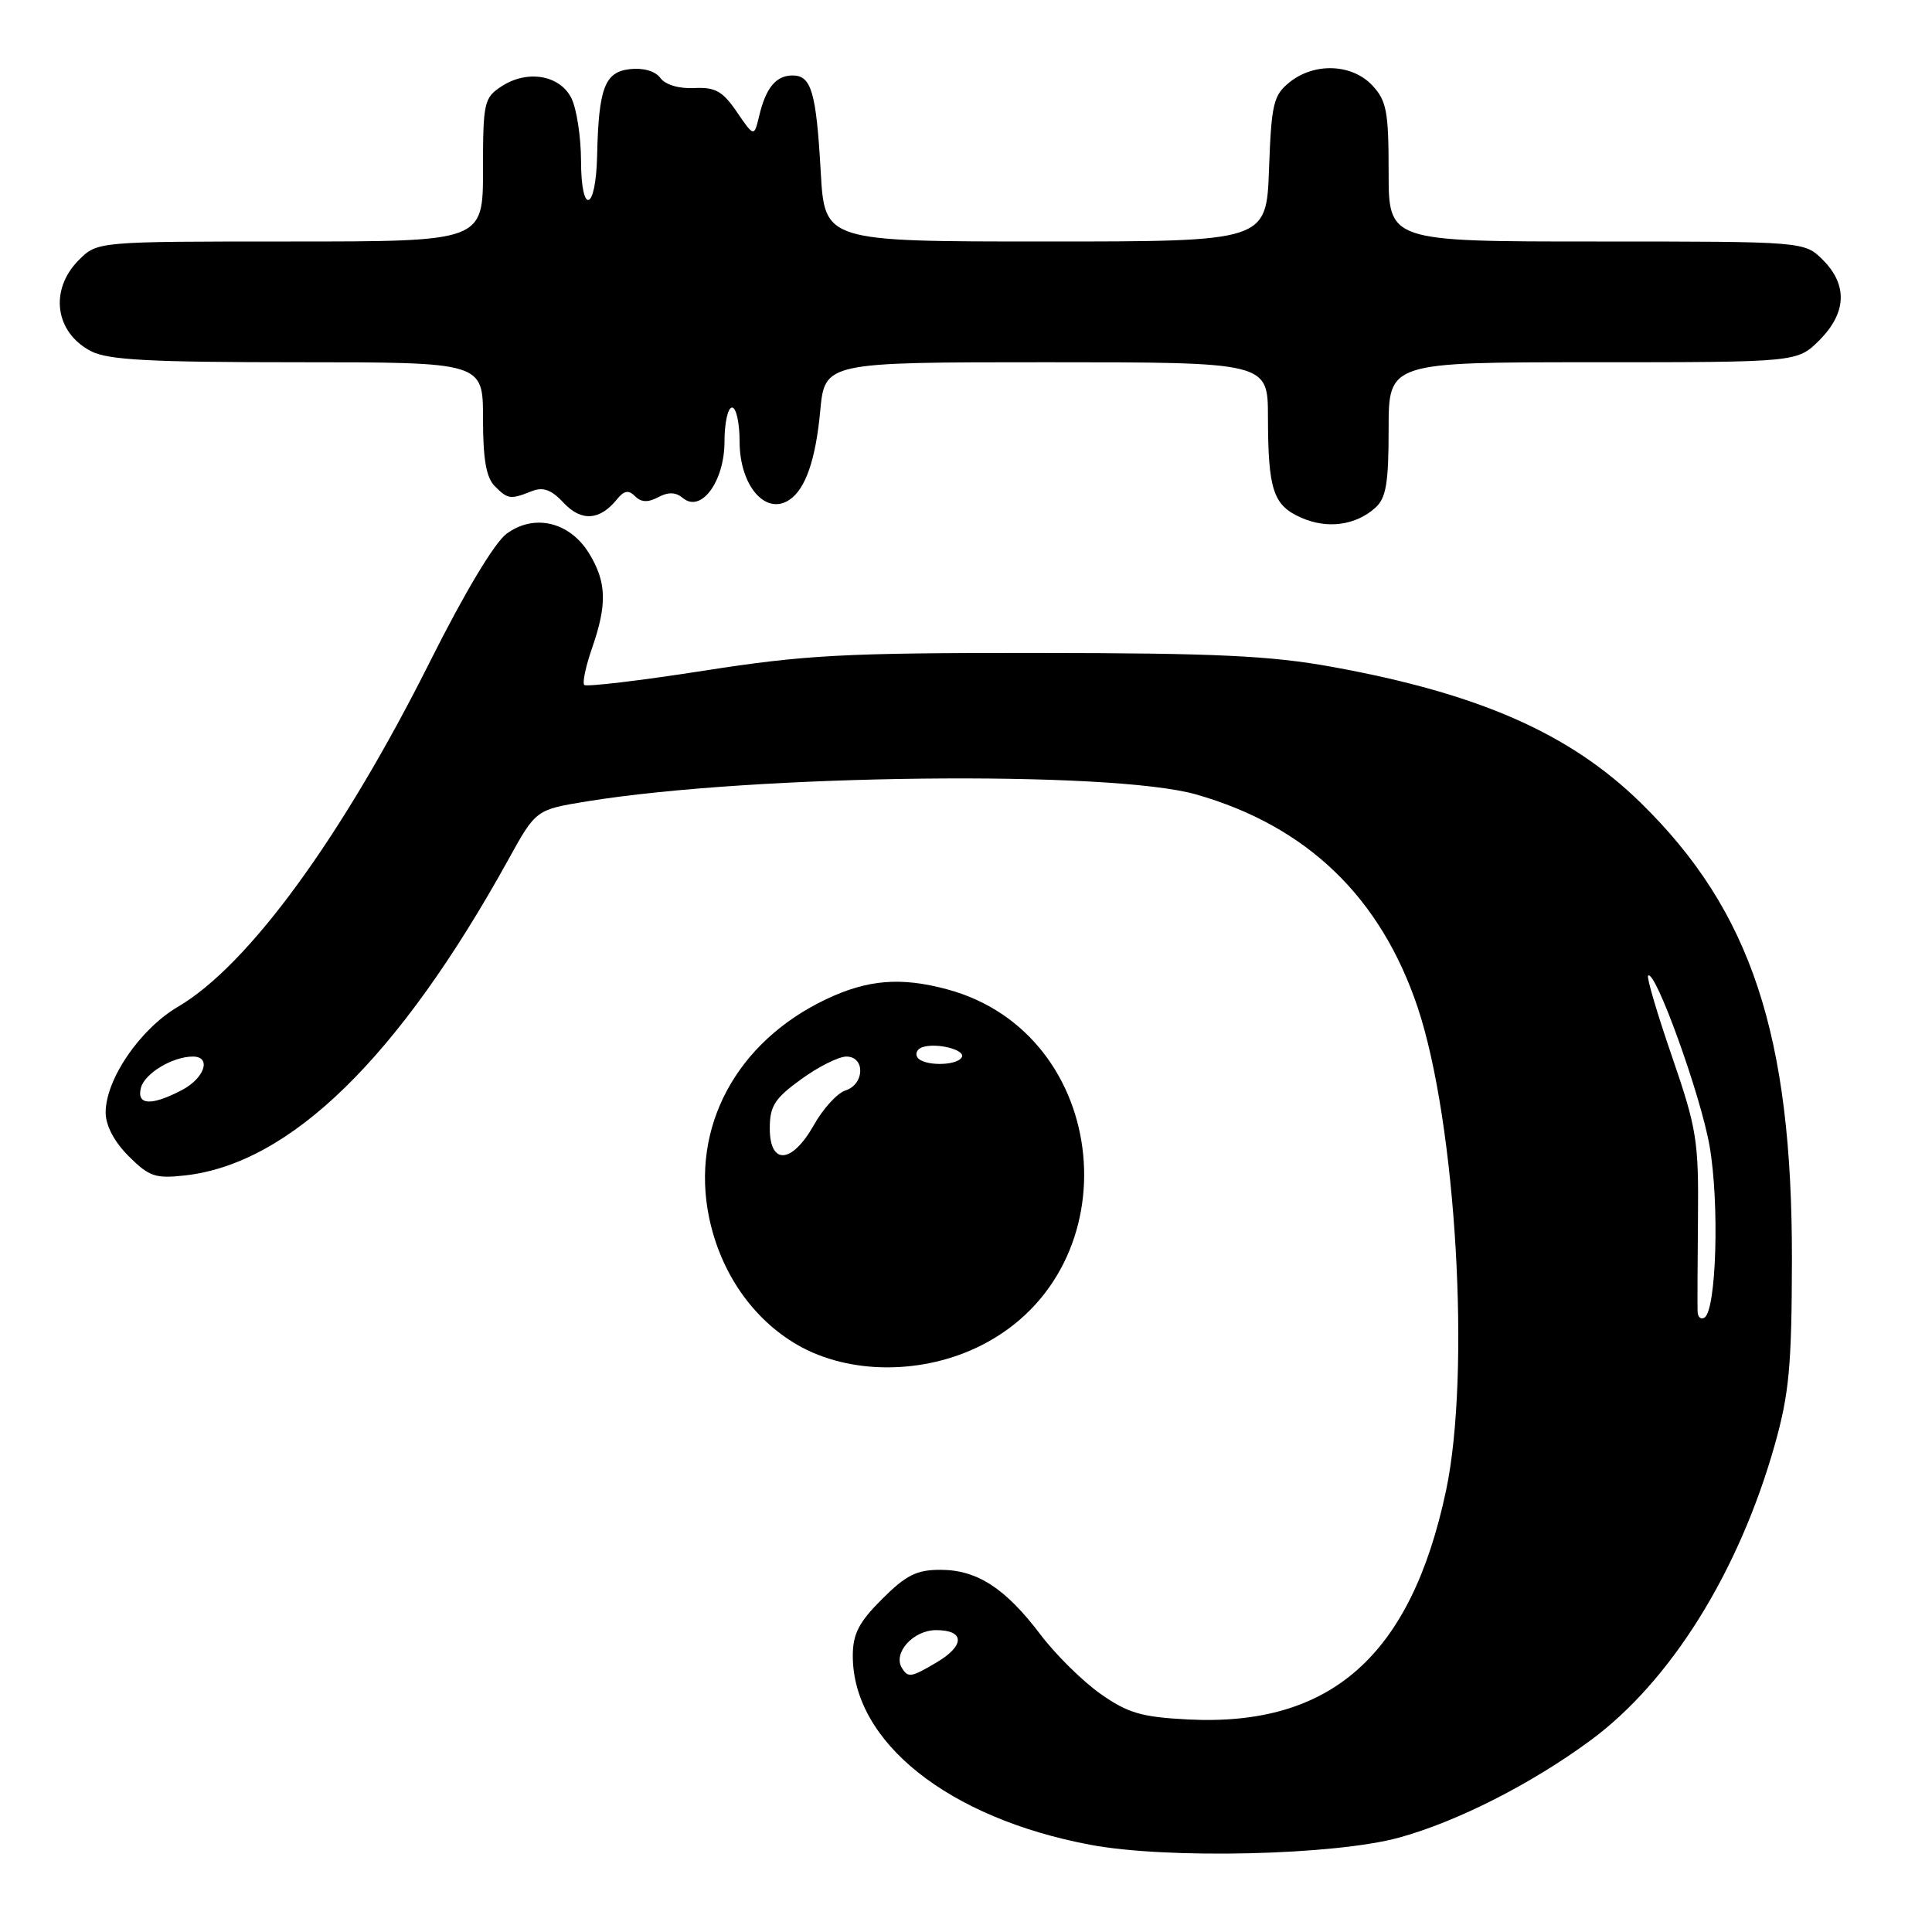 <?xml version="1.0" encoding="UTF-8" standalone="no"?>
<!DOCTYPE svg PUBLIC "-//W3C//DTD SVG 1.1//EN" "http://www.w3.org/Graphics/SVG/1.1/DTD/svg11.dtd" >
<svg xmlns="http://www.w3.org/2000/svg" xmlns:xlink="http://www.w3.org/1999/xlink" version="1.1" viewBox="0 0 256 256">
 <g >
 <path fill="currentColor"
d=" M 185.43 243.48 C 193.14 241.35 202.93 236.37 210.75 230.61 C 221.36 222.79 230.39 208.32 235.15 191.50 C 237.07 184.68 237.41 181.06 237.44 167.00 C 237.49 137.17 232.03 120.67 217.40 106.37 C 208.01 97.19 196.00 91.90 176.50 88.36 C 168.36 86.88 161.10 86.54 137.50 86.52 C 111.83 86.50 106.74 86.77 93.21 88.88 C 84.81 90.19 77.70 91.03 77.42 90.76 C 77.15 90.48 77.61 88.29 78.45 85.88 C 80.47 80.06 80.38 77.14 78.07 73.35 C 75.51 69.15 70.80 68.02 67.13 70.72 C 65.53 71.90 61.56 78.52 57.00 87.62 C 45.32 110.93 32.91 127.93 23.60 133.39 C 18.56 136.34 14.00 143.01 14.00 147.41 C 14.00 149.13 15.13 151.29 17.05 153.20 C 19.76 155.91 20.59 156.19 24.53 155.75 C 38.49 154.18 52.85 140.14 67.36 113.90 C 71.01 107.29 71.01 107.29 77.75 106.19 C 99.84 102.59 147.23 102.05 158.50 105.27 C 173.18 109.46 182.96 118.88 187.86 133.52 C 192.95 148.77 194.90 181.97 191.61 197.50 C 186.97 219.38 176.37 228.79 157.45 227.84 C 151.25 227.52 149.46 227.00 145.83 224.45 C 143.46 222.78 139.89 219.26 137.89 216.62 C 133.24 210.46 129.47 208.01 124.63 208.01 C 121.47 208.00 120.06 208.71 116.88 211.88 C 113.79 214.97 113.00 216.51 113.00 219.41 C 113.00 230.84 125.67 240.91 144.50 244.45 C 154.68 246.36 176.90 245.84 185.43 243.48 Z  M 130.06 178.25 C 150.28 168.00 147.28 136.95 125.50 131.09 C 119.37 129.44 114.98 129.79 109.50 132.39 C 97.57 138.04 91.48 149.38 93.96 161.33 C 95.48 168.65 99.76 174.81 105.69 178.22 C 112.54 182.16 122.33 182.17 130.06 178.25 Z  M 182.25 67.27 C 183.67 65.99 184.00 64.00 184.00 56.85 C 184.00 48.00 184.00 48.00 211.08 48.00 C 238.15 48.00 238.15 48.00 241.08 45.08 C 244.68 41.47 244.85 37.76 241.55 34.45 C 239.09 32.00 239.09 32.00 211.55 32.00 C 184.00 32.00 184.00 32.00 184.00 22.81 C 184.00 14.76 183.73 13.34 181.83 11.31 C 179.13 8.44 174.14 8.26 170.86 10.91 C 168.73 12.63 168.47 13.76 168.15 22.41 C 167.81 32.00 167.81 32.00 138.54 32.00 C 109.27 32.00 109.27 32.00 108.75 22.75 C 108.15 12.19 107.51 10.00 105.02 10.00 C 102.83 10.00 101.48 11.63 100.60 15.34 C 99.92 18.17 99.92 18.17 97.64 14.84 C 95.75 12.07 94.78 11.53 91.98 11.67 C 89.96 11.77 88.16 11.23 87.50 10.33 C 86.83 9.42 85.25 8.96 83.46 9.16 C 80.12 9.54 79.32 11.67 79.12 20.69 C 78.95 28.04 77.00 28.61 76.99 21.31 C 76.98 18.11 76.40 14.38 75.71 13.00 C 74.17 9.93 69.85 9.21 66.44 11.45 C 64.14 12.96 64.00 13.58 64.00 22.52 C 64.00 32.00 64.00 32.00 38.45 32.00 C 12.91 32.00 12.91 32.00 10.45 34.45 C 6.51 38.40 7.27 44.05 12.07 46.54 C 14.33 47.70 19.86 48.00 39.45 48.00 C 64.00 48.00 64.00 48.00 64.00 55.43 C 64.00 60.85 64.42 63.28 65.57 64.43 C 67.31 66.17 67.62 66.21 70.50 65.07 C 71.97 64.49 73.08 64.90 74.69 66.63 C 77.03 69.14 79.49 68.97 81.75 66.16 C 82.70 64.99 83.29 64.89 84.16 65.76 C 84.97 66.57 85.87 66.60 87.22 65.88 C 88.55 65.17 89.54 65.20 90.50 66.00 C 92.91 68.00 96.00 63.78 96.00 58.50 C 96.00 56.02 96.45 54.00 97.00 54.00 C 97.55 54.00 98.00 56.02 98.00 58.50 C 98.00 64.33 101.43 68.35 104.60 66.23 C 106.73 64.81 108.08 60.92 108.68 54.49 C 109.29 48.00 109.29 48.00 138.64 48.00 C 168.00 48.00 168.00 48.00 168.01 55.25 C 168.03 64.91 168.70 66.96 172.40 68.59 C 175.87 70.13 179.63 69.63 182.25 67.27 Z  M 119.51 221.02 C 118.28 219.03 121.01 216.00 124.04 216.00 C 127.85 216.00 127.88 218.05 124.10 220.28 C 120.72 222.28 120.33 222.34 119.51 221.02 Z  M 224.94 173.81 C 224.91 173.09 224.93 167.51 224.99 161.41 C 225.09 151.17 224.83 149.54 221.55 140.00 C 219.59 134.32 218.17 129.50 218.38 129.28 C 219.31 128.36 225.36 145.12 226.53 151.87 C 227.85 159.47 227.43 173.62 225.85 174.59 C 225.38 174.88 224.97 174.53 224.94 173.81 Z  M 18.68 144.12 C 19.18 142.22 22.88 140.00 25.55 140.00 C 28.08 140.00 27.11 142.89 24.05 144.47 C 20.00 146.57 18.07 146.44 18.68 144.12 Z  M 102.00 149.51 C 102.00 146.56 102.65 145.54 106.15 143.01 C 108.43 141.35 111.13 140.00 112.15 140.00 C 114.67 140.00 114.57 143.68 112.03 144.49 C 110.95 144.83 109.07 146.89 107.85 149.06 C 104.95 154.21 102.00 154.44 102.00 149.51 Z  M 121.55 140.09 C 121.24 139.58 121.54 138.99 122.21 138.76 C 124.13 138.12 128.04 139.13 127.43 140.11 C 126.71 141.28 122.28 141.26 121.55 140.09 Z "/>
</g>
</svg>